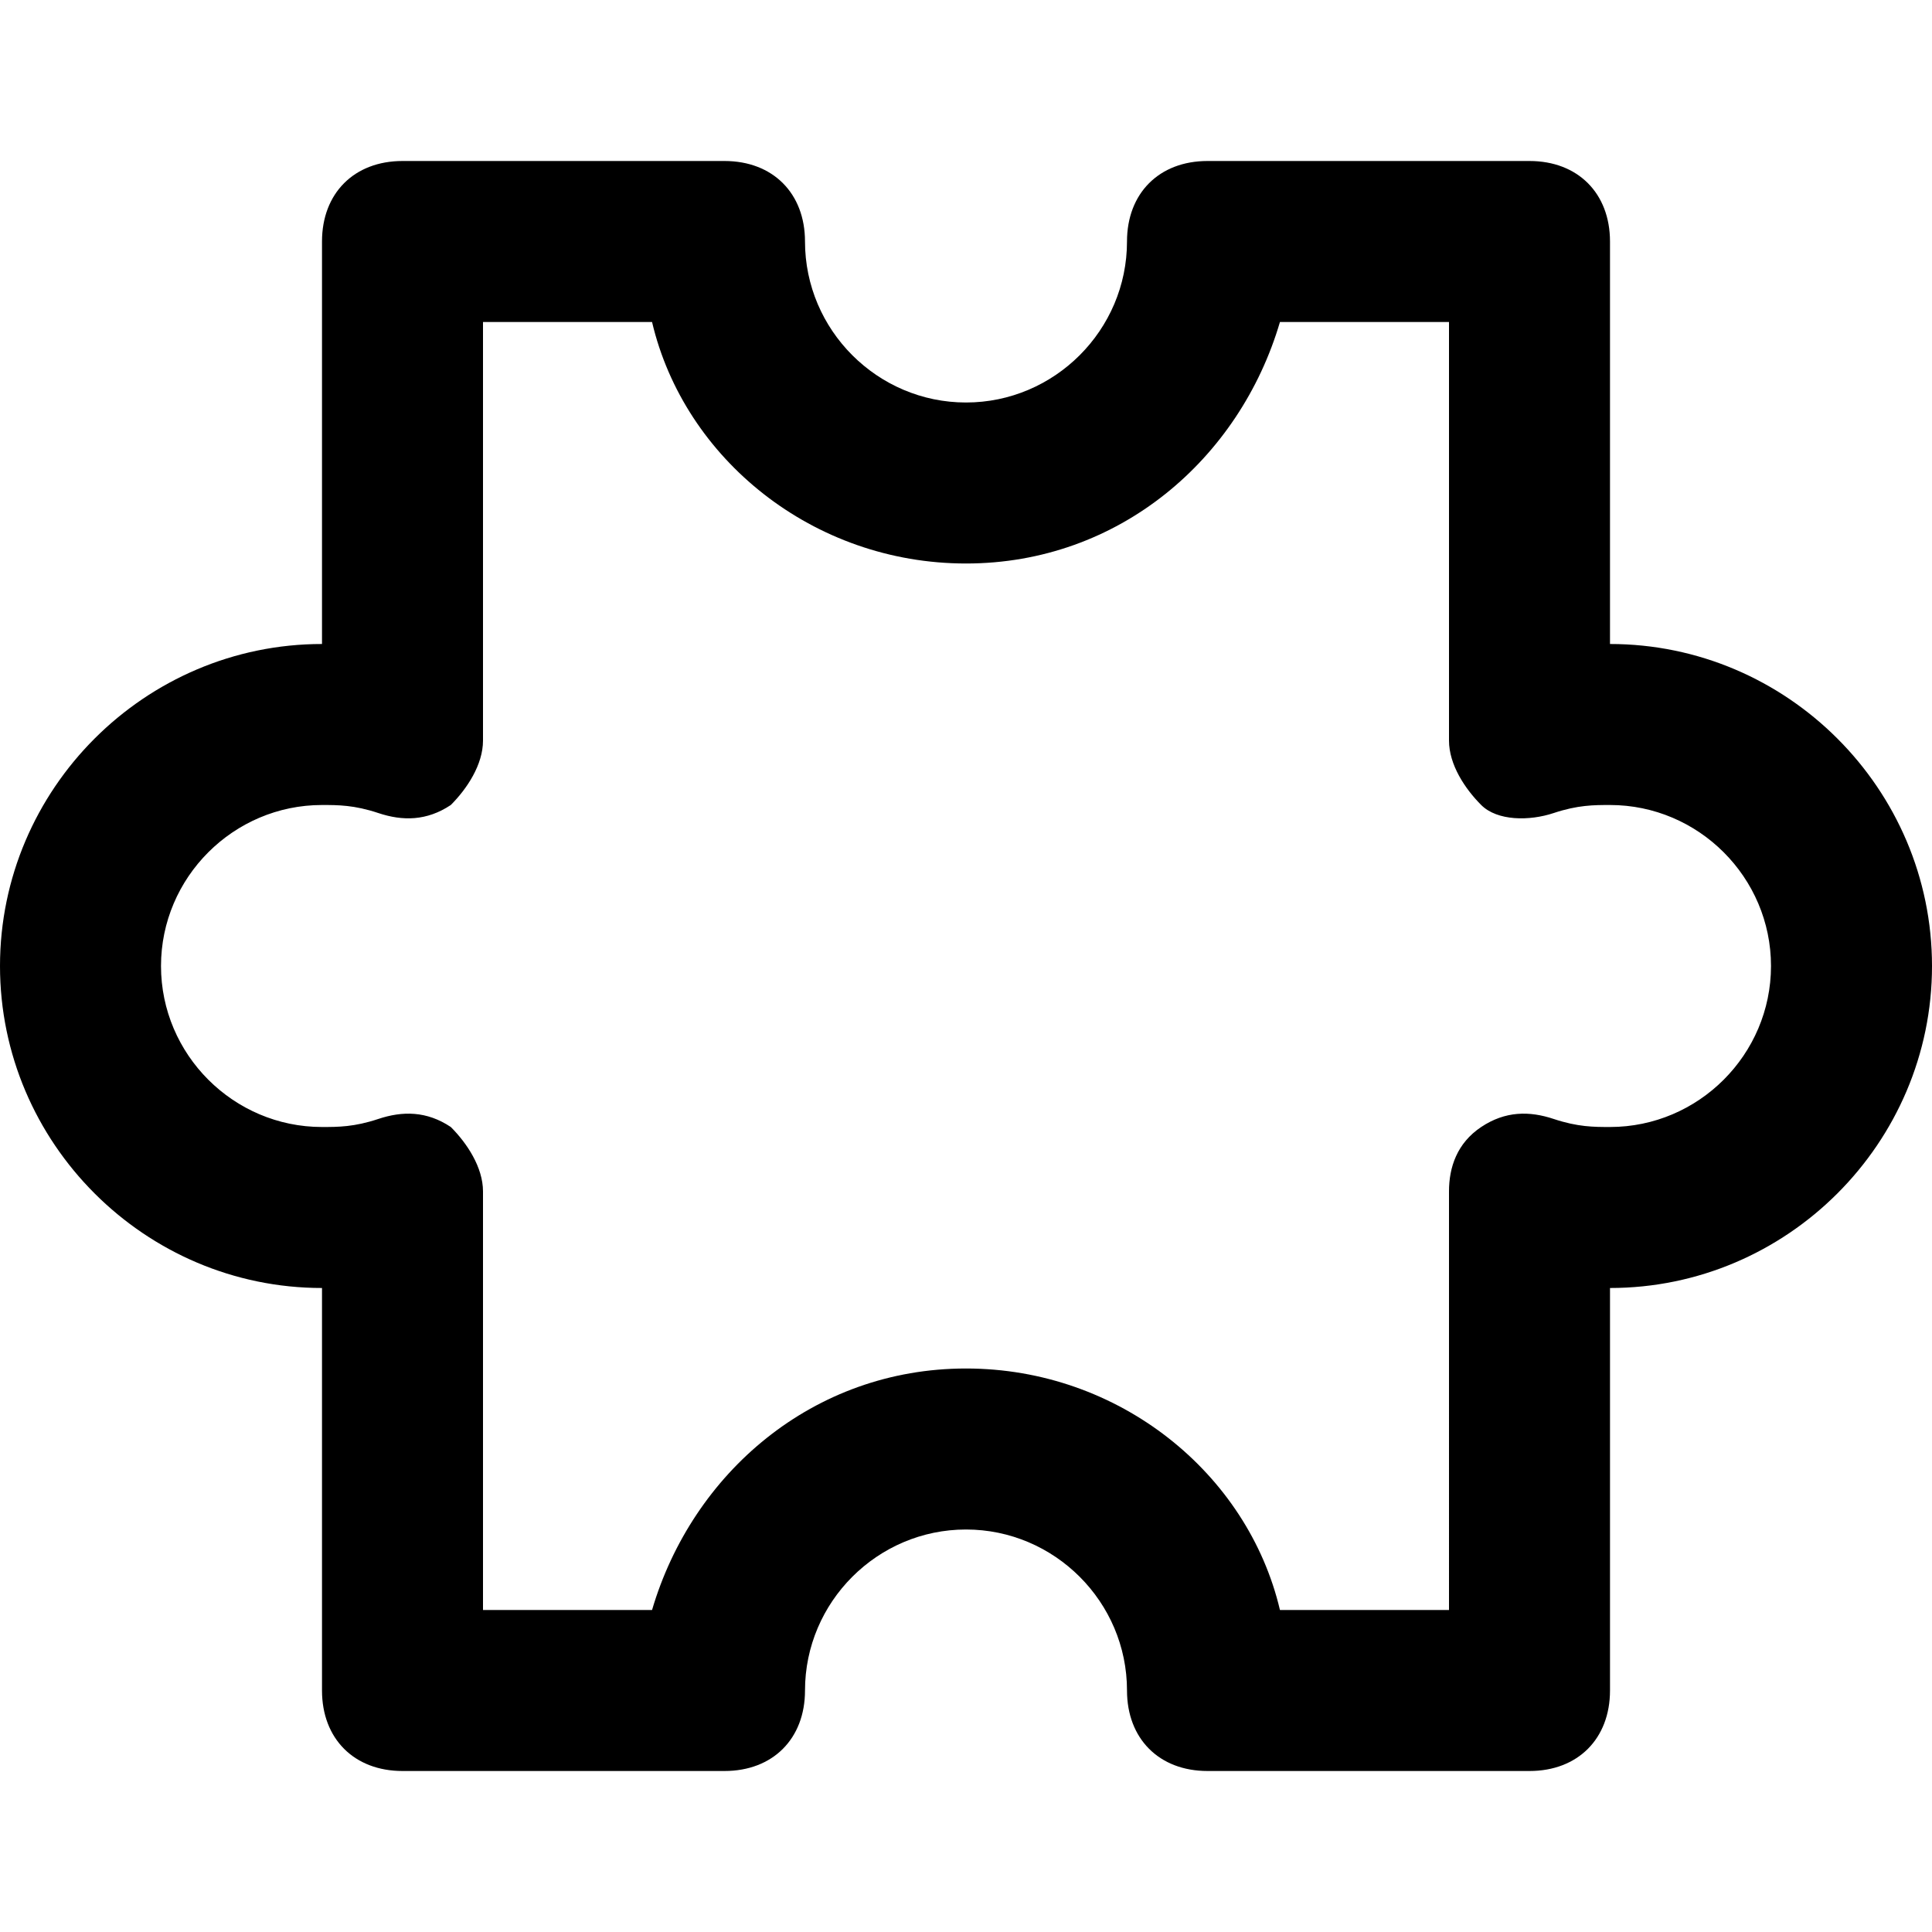 <?xml version="1.0" encoding="utf-8"?>
<!-- Generator: Adobe Illustrator 19.1.0, SVG Export Plug-In . SVG Version: 6.00 Build 0)  -->
<!DOCTYPE svg PUBLIC "-//W3C//DTD SVG 1.1//EN" "http://www.w3.org/Graphics/SVG/1.1/DTD/svg11.dtd">
<svg version="1.1" id="Layer_1" xmlns="http://www.w3.org/2000/svg" xmlns:xlink="http://www.w3.org/1999/xlink" x="0px" y="0px"
	 width="24px" height="24px" viewBox="0 0 24 24" enable-background="new 0 0 24 24" xml:space="preserve">
<path d="M20,8V3c0-0.6-0.4-1-1-1h-4c-0.6,0-1,0.4-1,1c0,1.1-0.9,2-2,2s-2-0.9-2-2c0-0.6-0.4-1-1-1H5C4.4,2,4,2.4,4,3v5
	c-2.2,0-4,1.8-4,4s1.8,4,4,4v5c0,0.6,0.4,1,1,1h4c0.6,0,1-0.4,1-1c0-1.1,0.9-2,2-2s2,0.9,2,2c0,0.6,0.4,1,1,1h4c0.6,0,1-0.4,1-1v-5
	c2.2,0,4-1.8,4-4S22.2,8,20,8z M20,14c-0.2,0-0.4,0-0.7-0.1c-0.3-0.1-0.6-0.1-0.9,0.1c-0.3,0.2-0.4,0.5-0.4,0.8V20h-2.1
	c-0.4-1.7-2-3-3.9-3s-3.4,1.3-3.9,3H6v-5.2c0-0.3-0.2-0.6-0.4-0.8c-0.3-0.2-0.6-0.2-0.9-0.1C4.4,14,4.2,14,4,14c-1.1,0-2-0.9-2-2
	s0.9-2,2-2c0.2,0,0.4,0,0.7,0.1C5,10.2,5.3,10.2,5.6,10C5.8,9.8,6,9.5,6,9.2V4h2.1c0.4,1.7,2,3,3.9,3s3.4-1.3,3.9-3H18v5.2
	c0,0.3,0.2,0.6,0.4,0.8s0.6,0.2,0.9,0.1C19.6,10,19.8,10,20,10c1.1,0,2,0.9,2,2S21.1,14,20,14z"/>
</svg>
